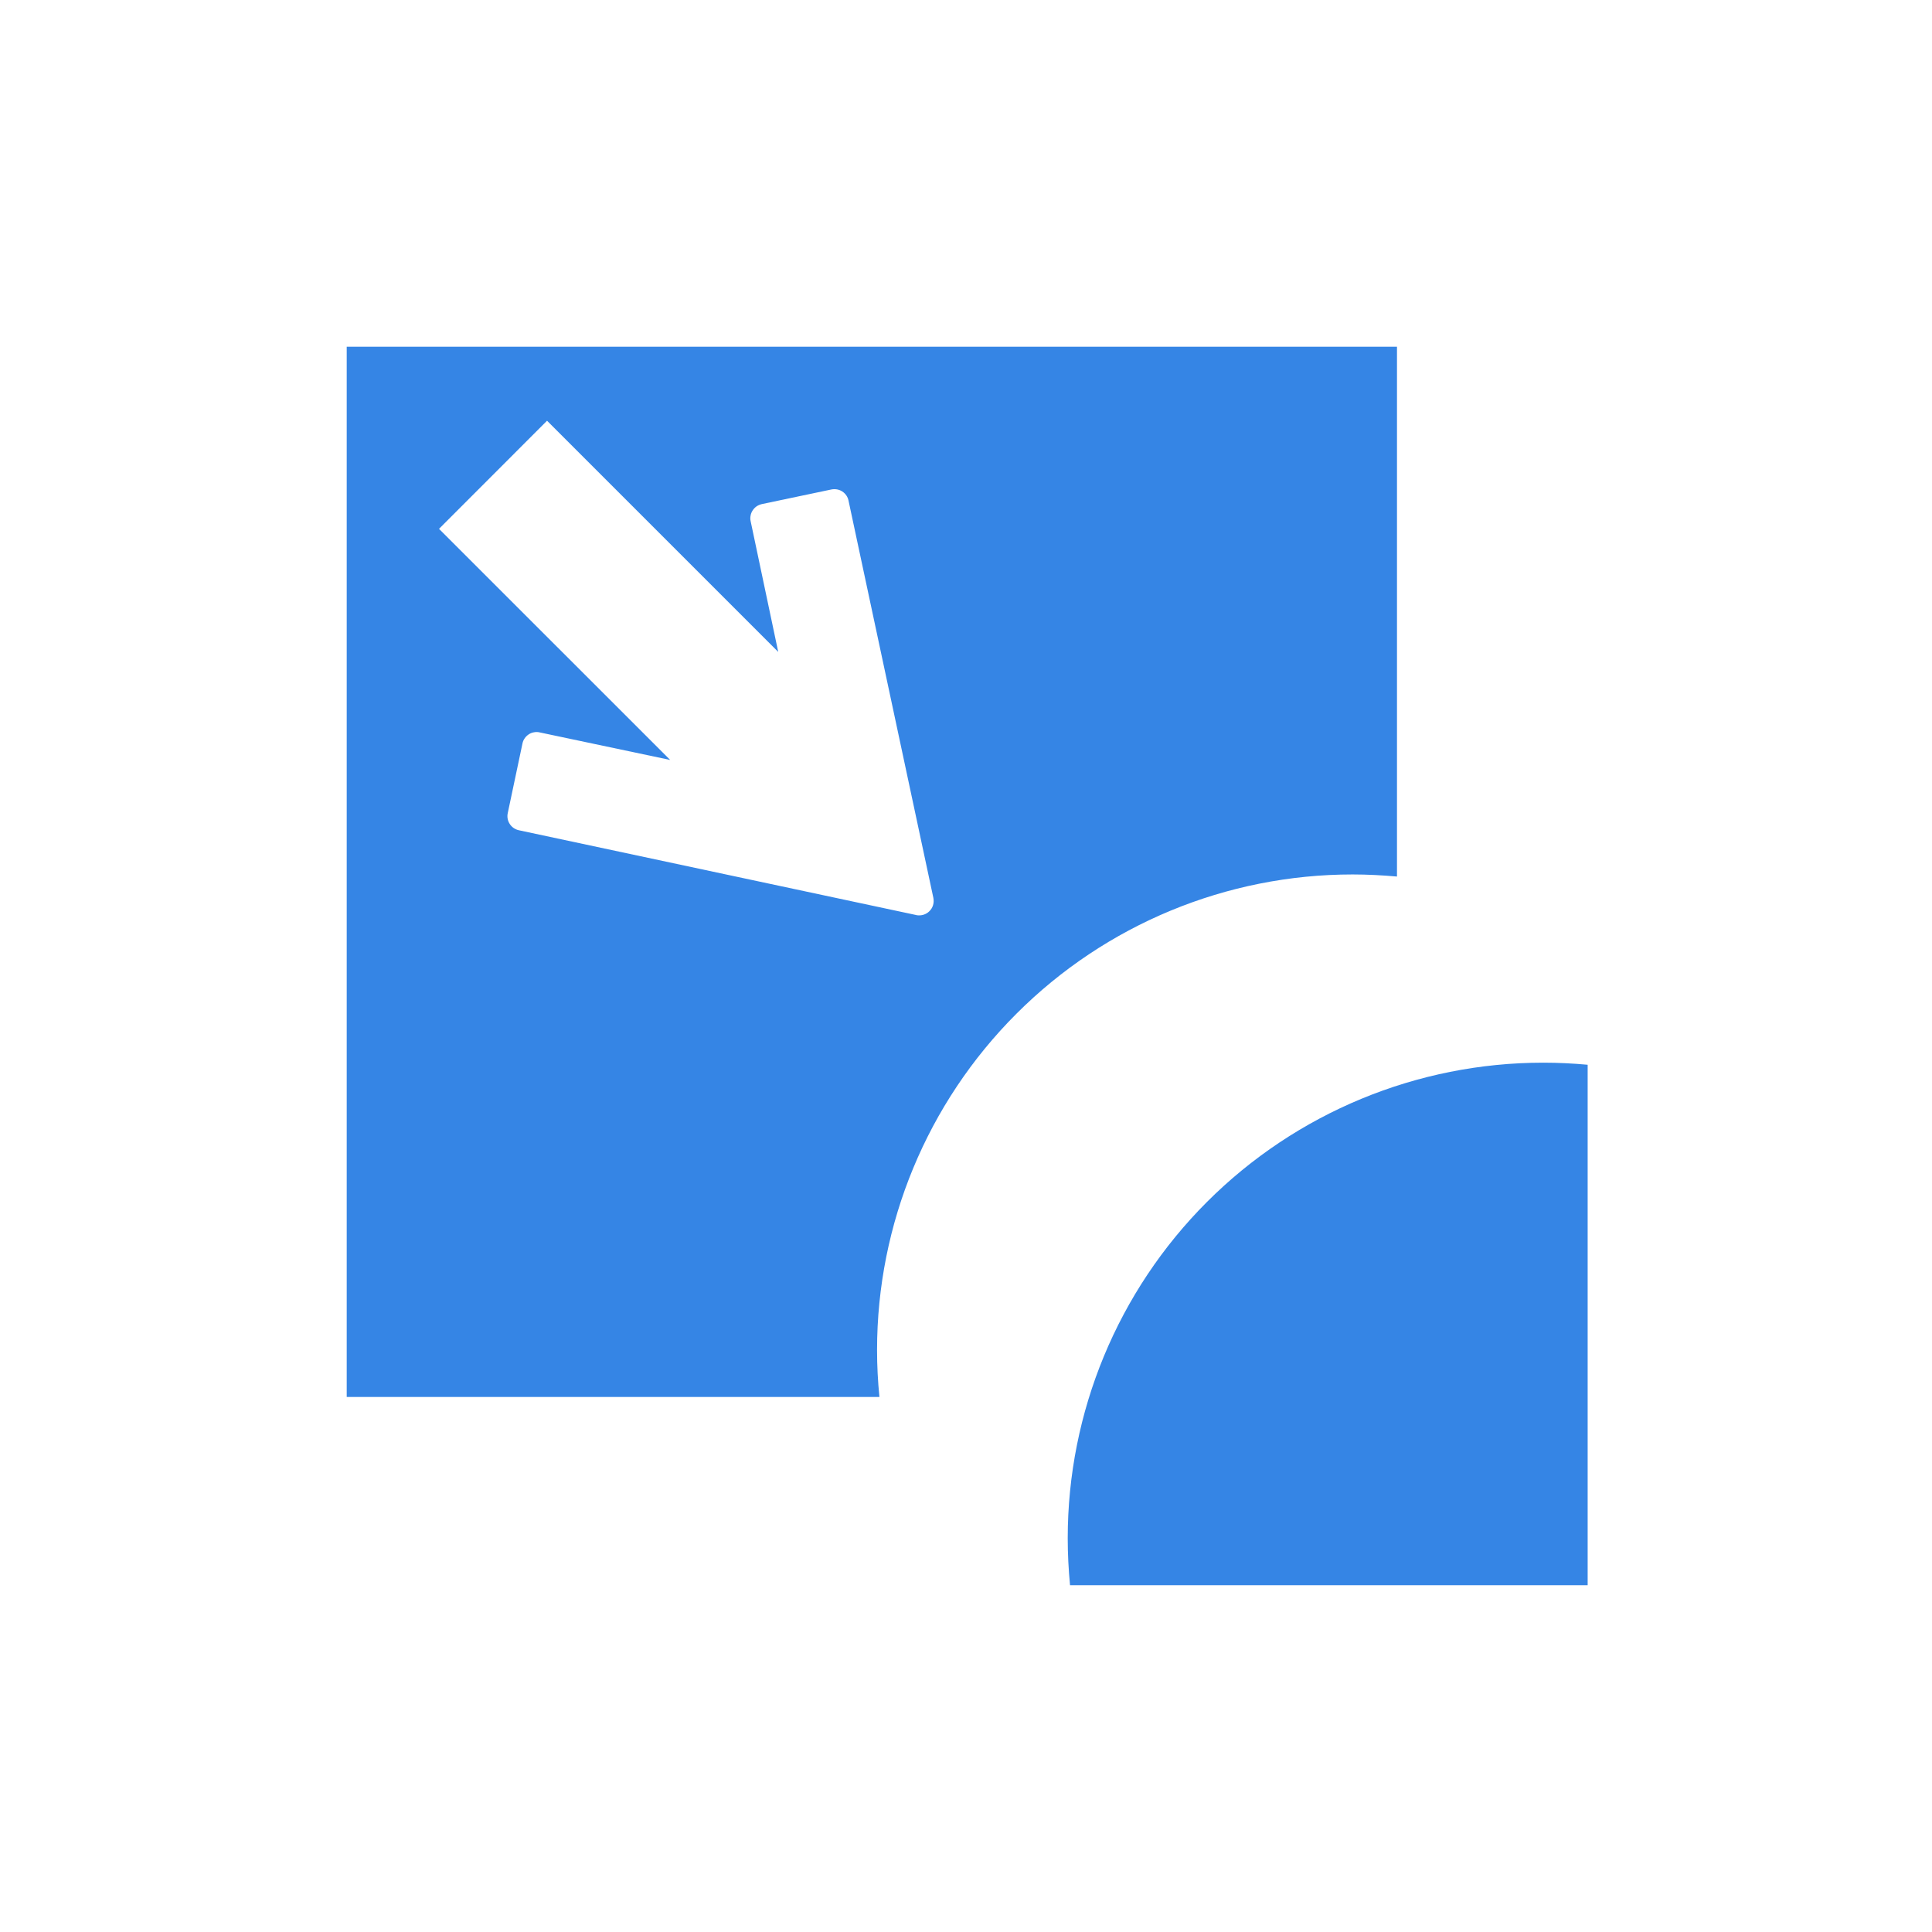 <svg width="26" height="26" viewBox="0 0 26 26" fill="none" xmlns="http://www.w3.org/2000/svg">
<path d="M21.366 14.329C21.169 14.311 20.97 14.301 20.768 14.301C19.071 14.301 17.443 14.975 16.243 16.175C15.043 17.375 14.369 19.003 14.369 20.7C14.369 20.913 14.38 21.124 14.4 21.333H21.366V14.329Z" fill="#3585E5"/>
<path d="M4.666 4.666V18.8H11.835C11.814 18.592 11.803 18.381 11.803 18.167C11.803 16.47 12.478 14.843 13.678 13.643C14.878 12.442 16.505 11.768 18.203 11.768C18.404 11.768 18.603 11.779 18.8 11.796V4.666H4.666ZM12.329 12.314L6.982 11.173C6.932 11.162 6.888 11.132 6.86 11.089C6.832 11.046 6.822 10.993 6.833 10.943L7.031 10.006C7.036 9.981 7.046 9.957 7.061 9.936C7.075 9.915 7.094 9.897 7.115 9.883C7.136 9.869 7.16 9.859 7.185 9.855C7.211 9.85 7.236 9.85 7.261 9.856L9.019 10.227L5.908 7.117L7.362 5.662L10.473 8.773L10.102 7.015C10.096 6.99 10.096 6.964 10.101 6.939C10.105 6.914 10.115 6.89 10.129 6.869C10.143 6.847 10.161 6.829 10.182 6.814C10.203 6.8 10.227 6.79 10.252 6.784L11.189 6.587C11.239 6.577 11.292 6.586 11.335 6.614C11.378 6.642 11.409 6.686 11.419 6.737L12.561 12.084C12.567 12.116 12.566 12.149 12.557 12.18C12.548 12.211 12.531 12.239 12.508 12.262C12.485 12.285 12.457 12.302 12.425 12.311C12.394 12.32 12.361 12.321 12.329 12.315V12.314Z" fill="#3585E5"/>
</svg>
